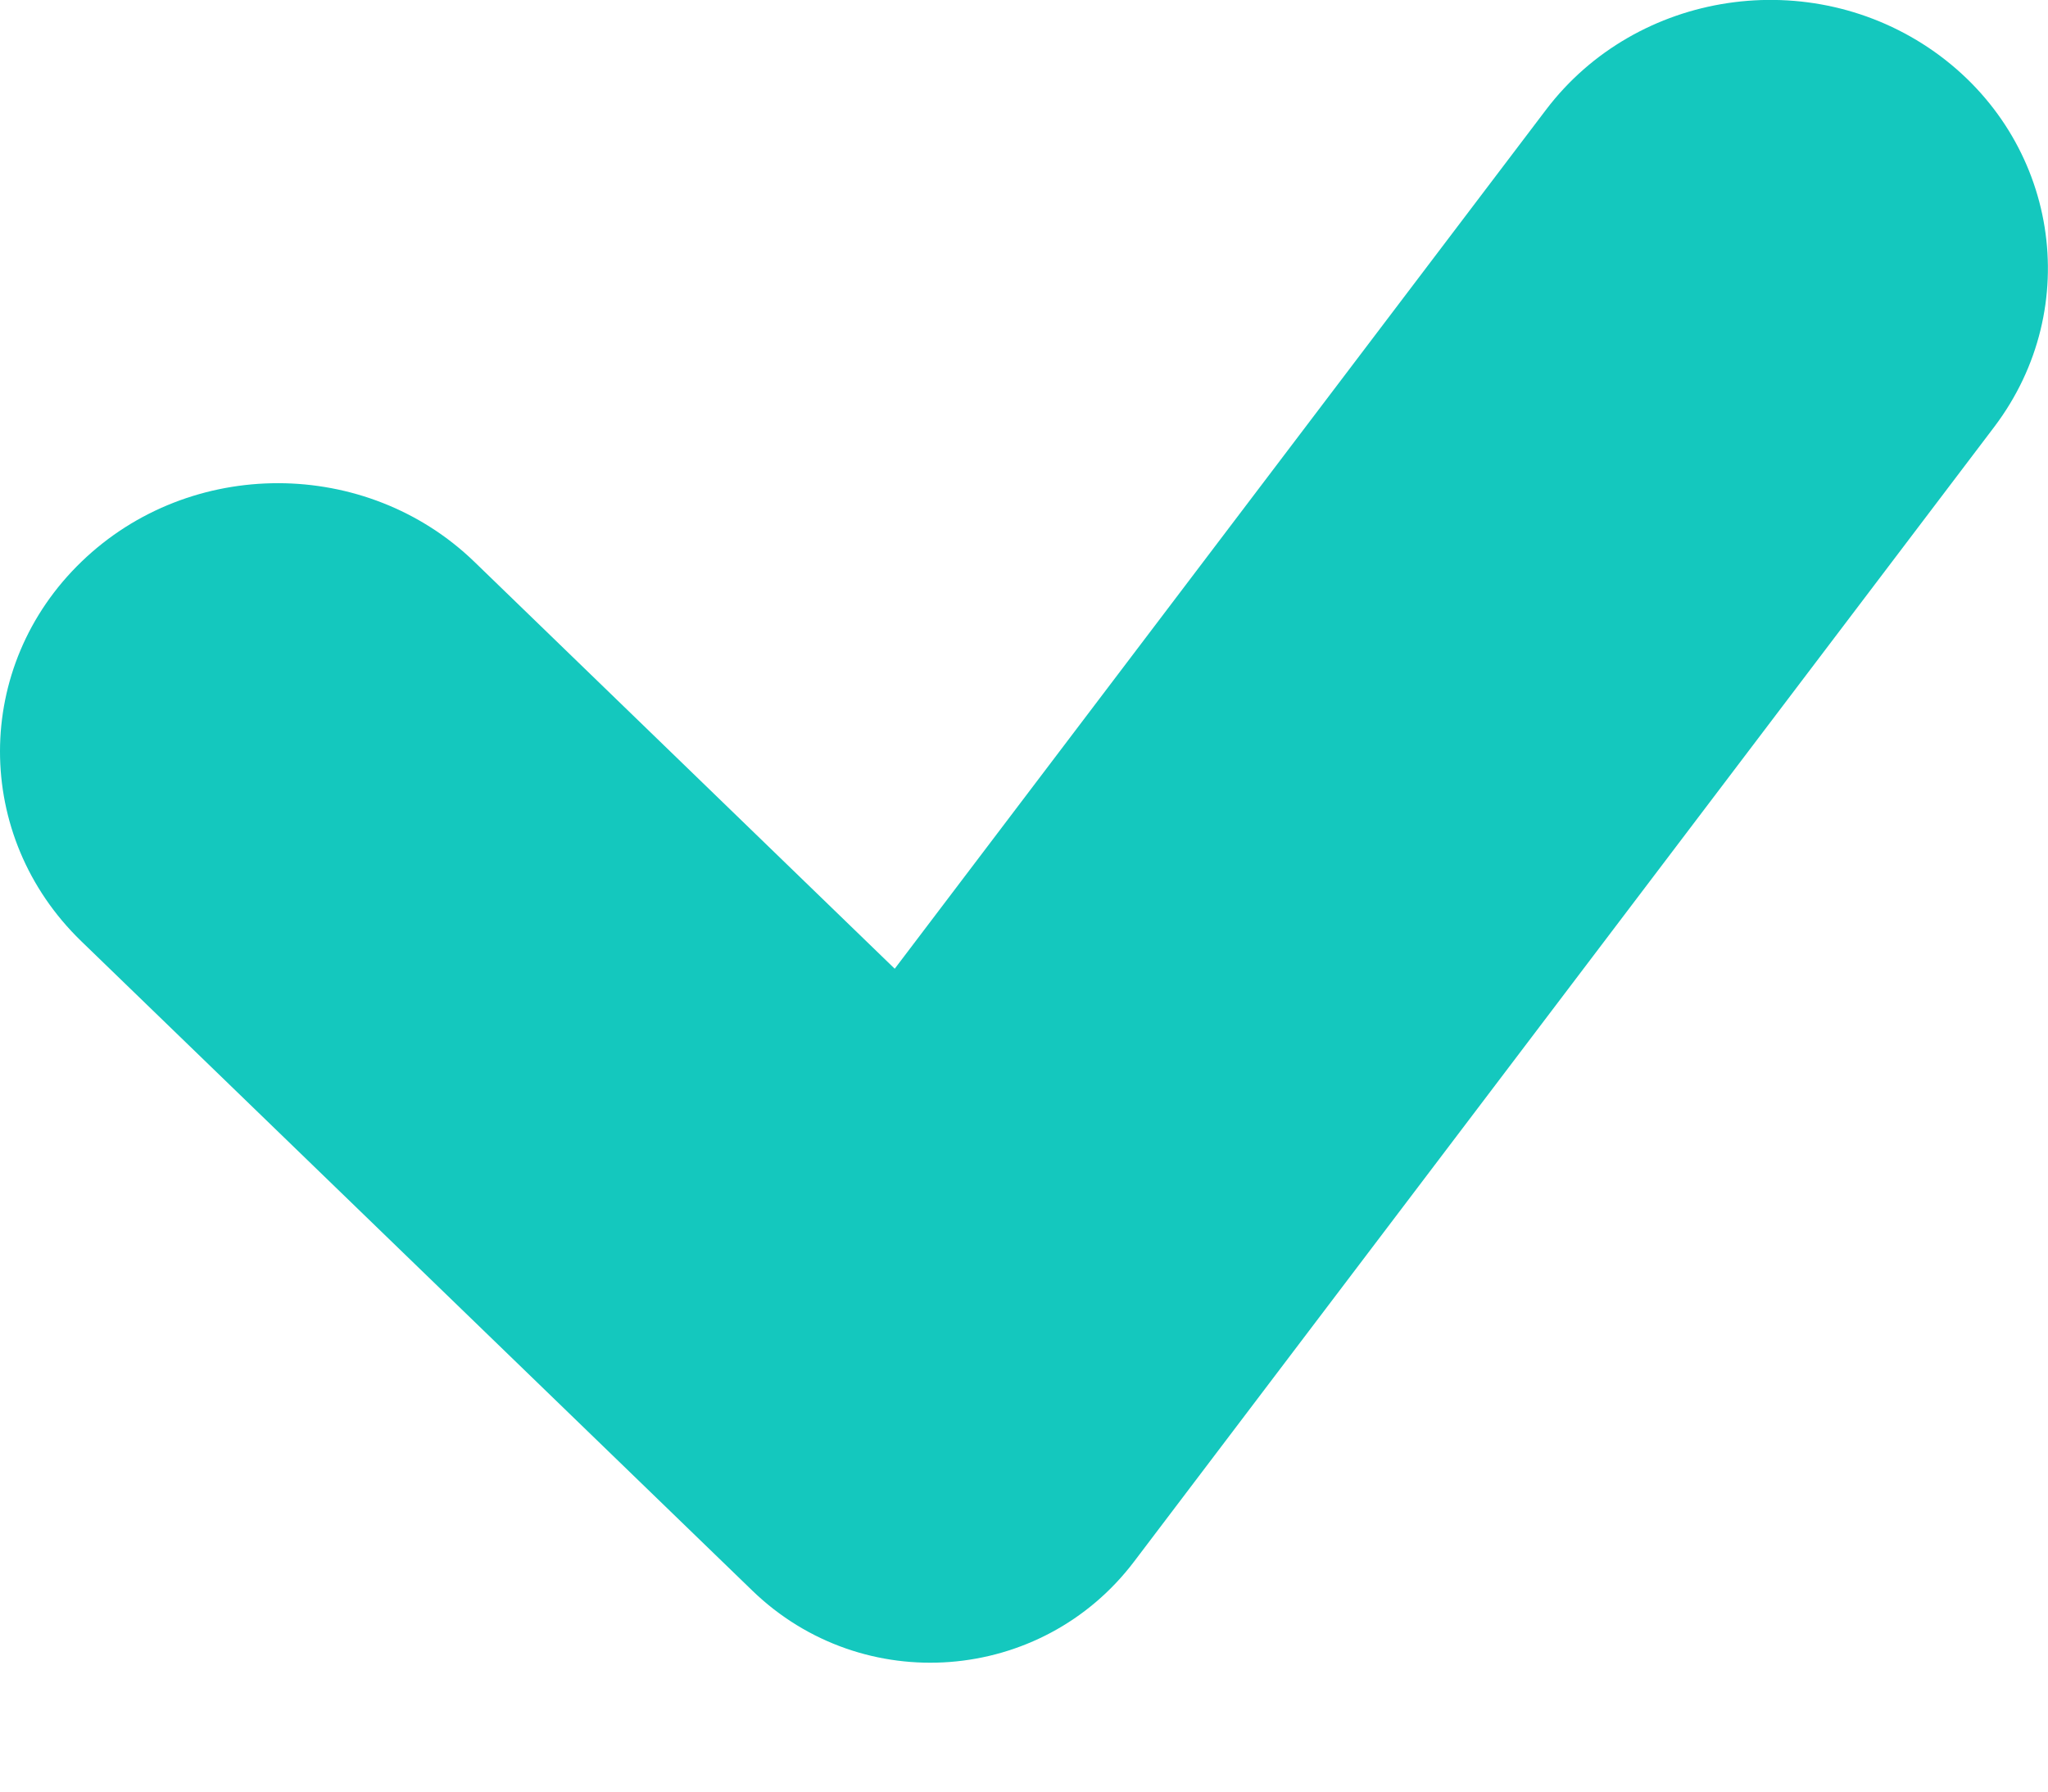 <svg width="8" height="7" viewBox="0 0 8 7" fill="none" xmlns="http://www.w3.org/2000/svg">
<path fill-rule="evenodd" clip-rule="evenodd" d="M6.039 0.429C6.393 -0.038 7.072 -0.14 7.556 0.202C8.039 0.544 8.144 1.2 7.79 1.668L4.431 6.1C4.069 6.579 3.37 6.632 2.939 6.215L0.317 3.677C-0.106 3.267 -0.106 2.603 0.319 2.194C0.743 1.785 1.431 1.786 1.854 2.196L3.495 3.785L6.039 0.429Z" fill="#14C8BE"/>
</svg>
